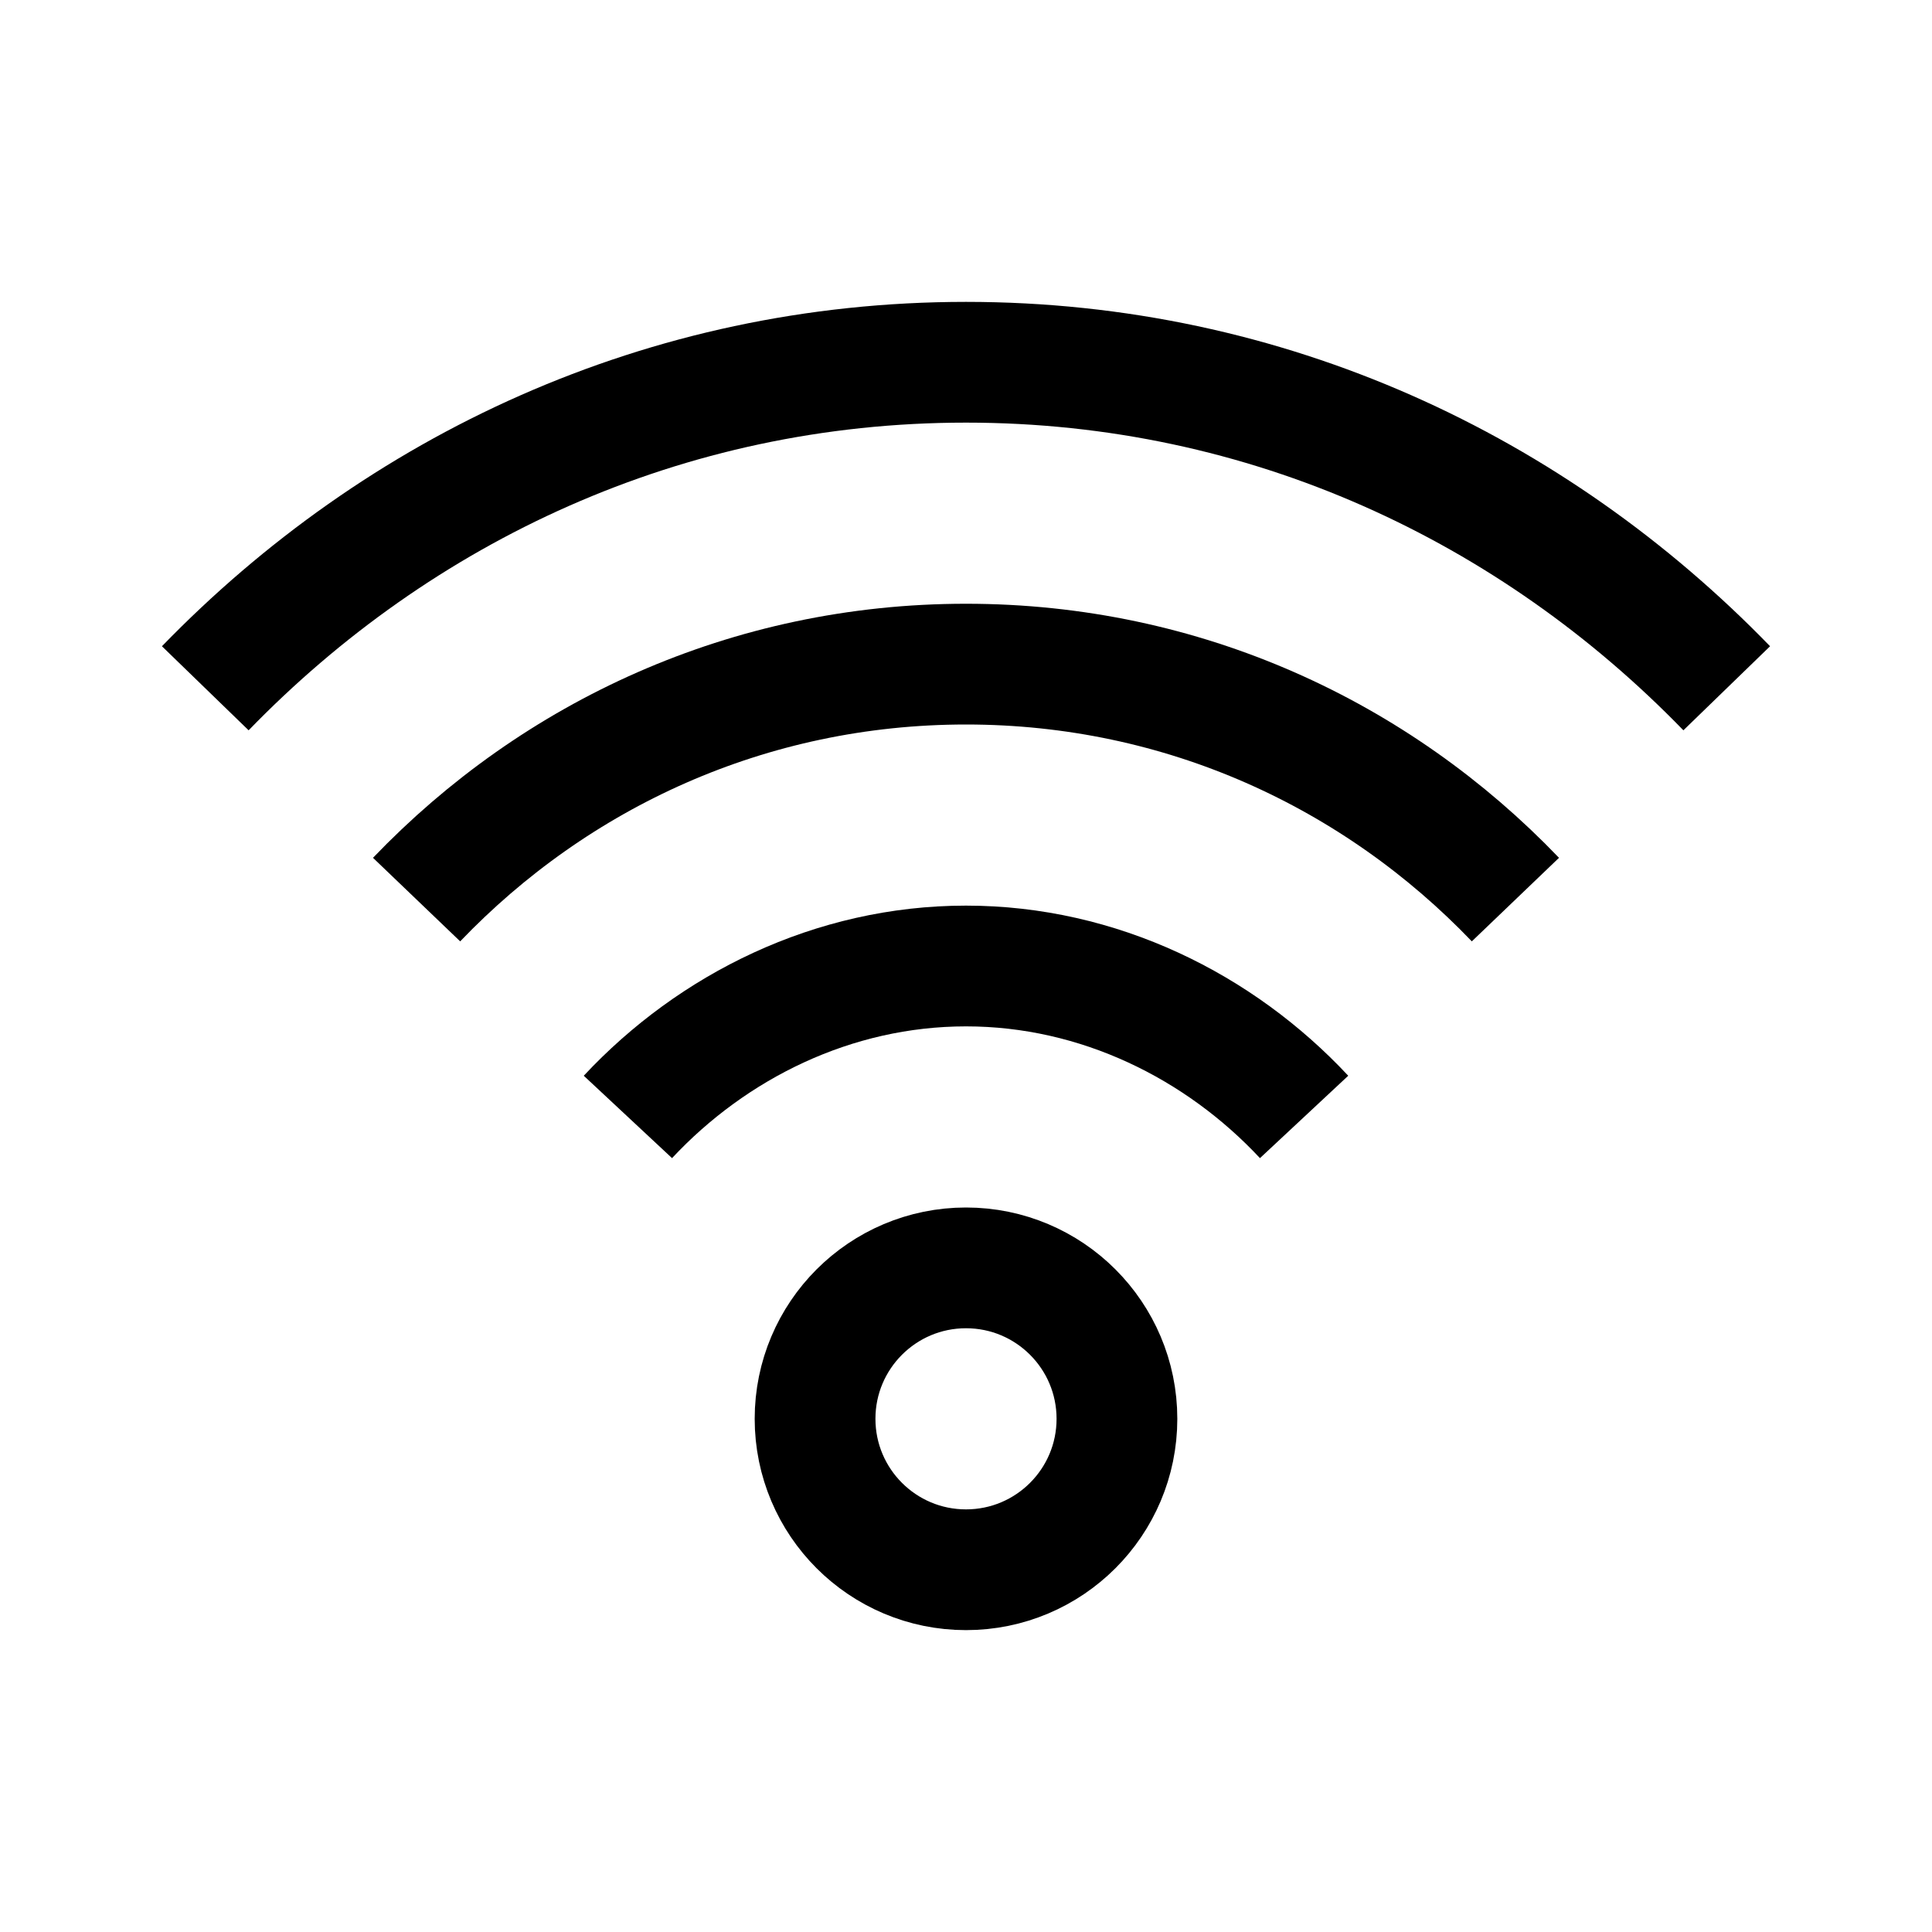 <?xml version="1.0" encoding="utf-8"?>
<!-- Generator: Adobe Illustrator 23.0.3, SVG Export Plug-In . SVG Version: 6.00 Build 0)  -->
<svg version="1.1" id="Icons" xmlns="http://www.w3.org/2000/svg" xmlns:xlink="http://www.w3.org/1999/xlink" x="0px" y="0px"
	 viewBox="0 0 32 32" style="enable-background:new 0 0 32 32;" xml:space="preserve">
<style type="text/css">
	.st0{fill:none;stroke:#000000;stroke-width:2;stroke-miterlimit:10;}
	.st1{fill:none;stroke:#000000;stroke-width:2;stroke-linejoin:round;stroke-miterlimit:10;}
	.st2{fill:none;stroke:#000000;stroke-width:2;stroke-linecap:round;stroke-linejoin:round;stroke-miterlimit:10;}
	.st3{fill:none;stroke:#000000;stroke-width:2;stroke-linecap:round;stroke-miterlimit:10;}
	.st4{fill:none;stroke:#000000;stroke-width:2;stroke-linejoin:round;stroke-miterlimit:10;stroke-dasharray:3;}
</style>
<circle class="st1" cx="16" cy="23.5" r="2.5"/>
<g>
	<path class="st1" d="M21.6,18.5C20.2,17,18.2,16,16,16s-4.2,1-5.6,2.5"/>
</g>
<g>
	<path class="st1" d="M25.1,14.9C22.8,12.5,19.6,11,16,11s-6.8,1.5-9.1,3.9"/>
</g>
<g>
	<path class="st1" d="M28.6,11.4C25.4,8.1,21,6,16,6S6.6,8.1,3.4,11.4"/>
</g>
</svg>

